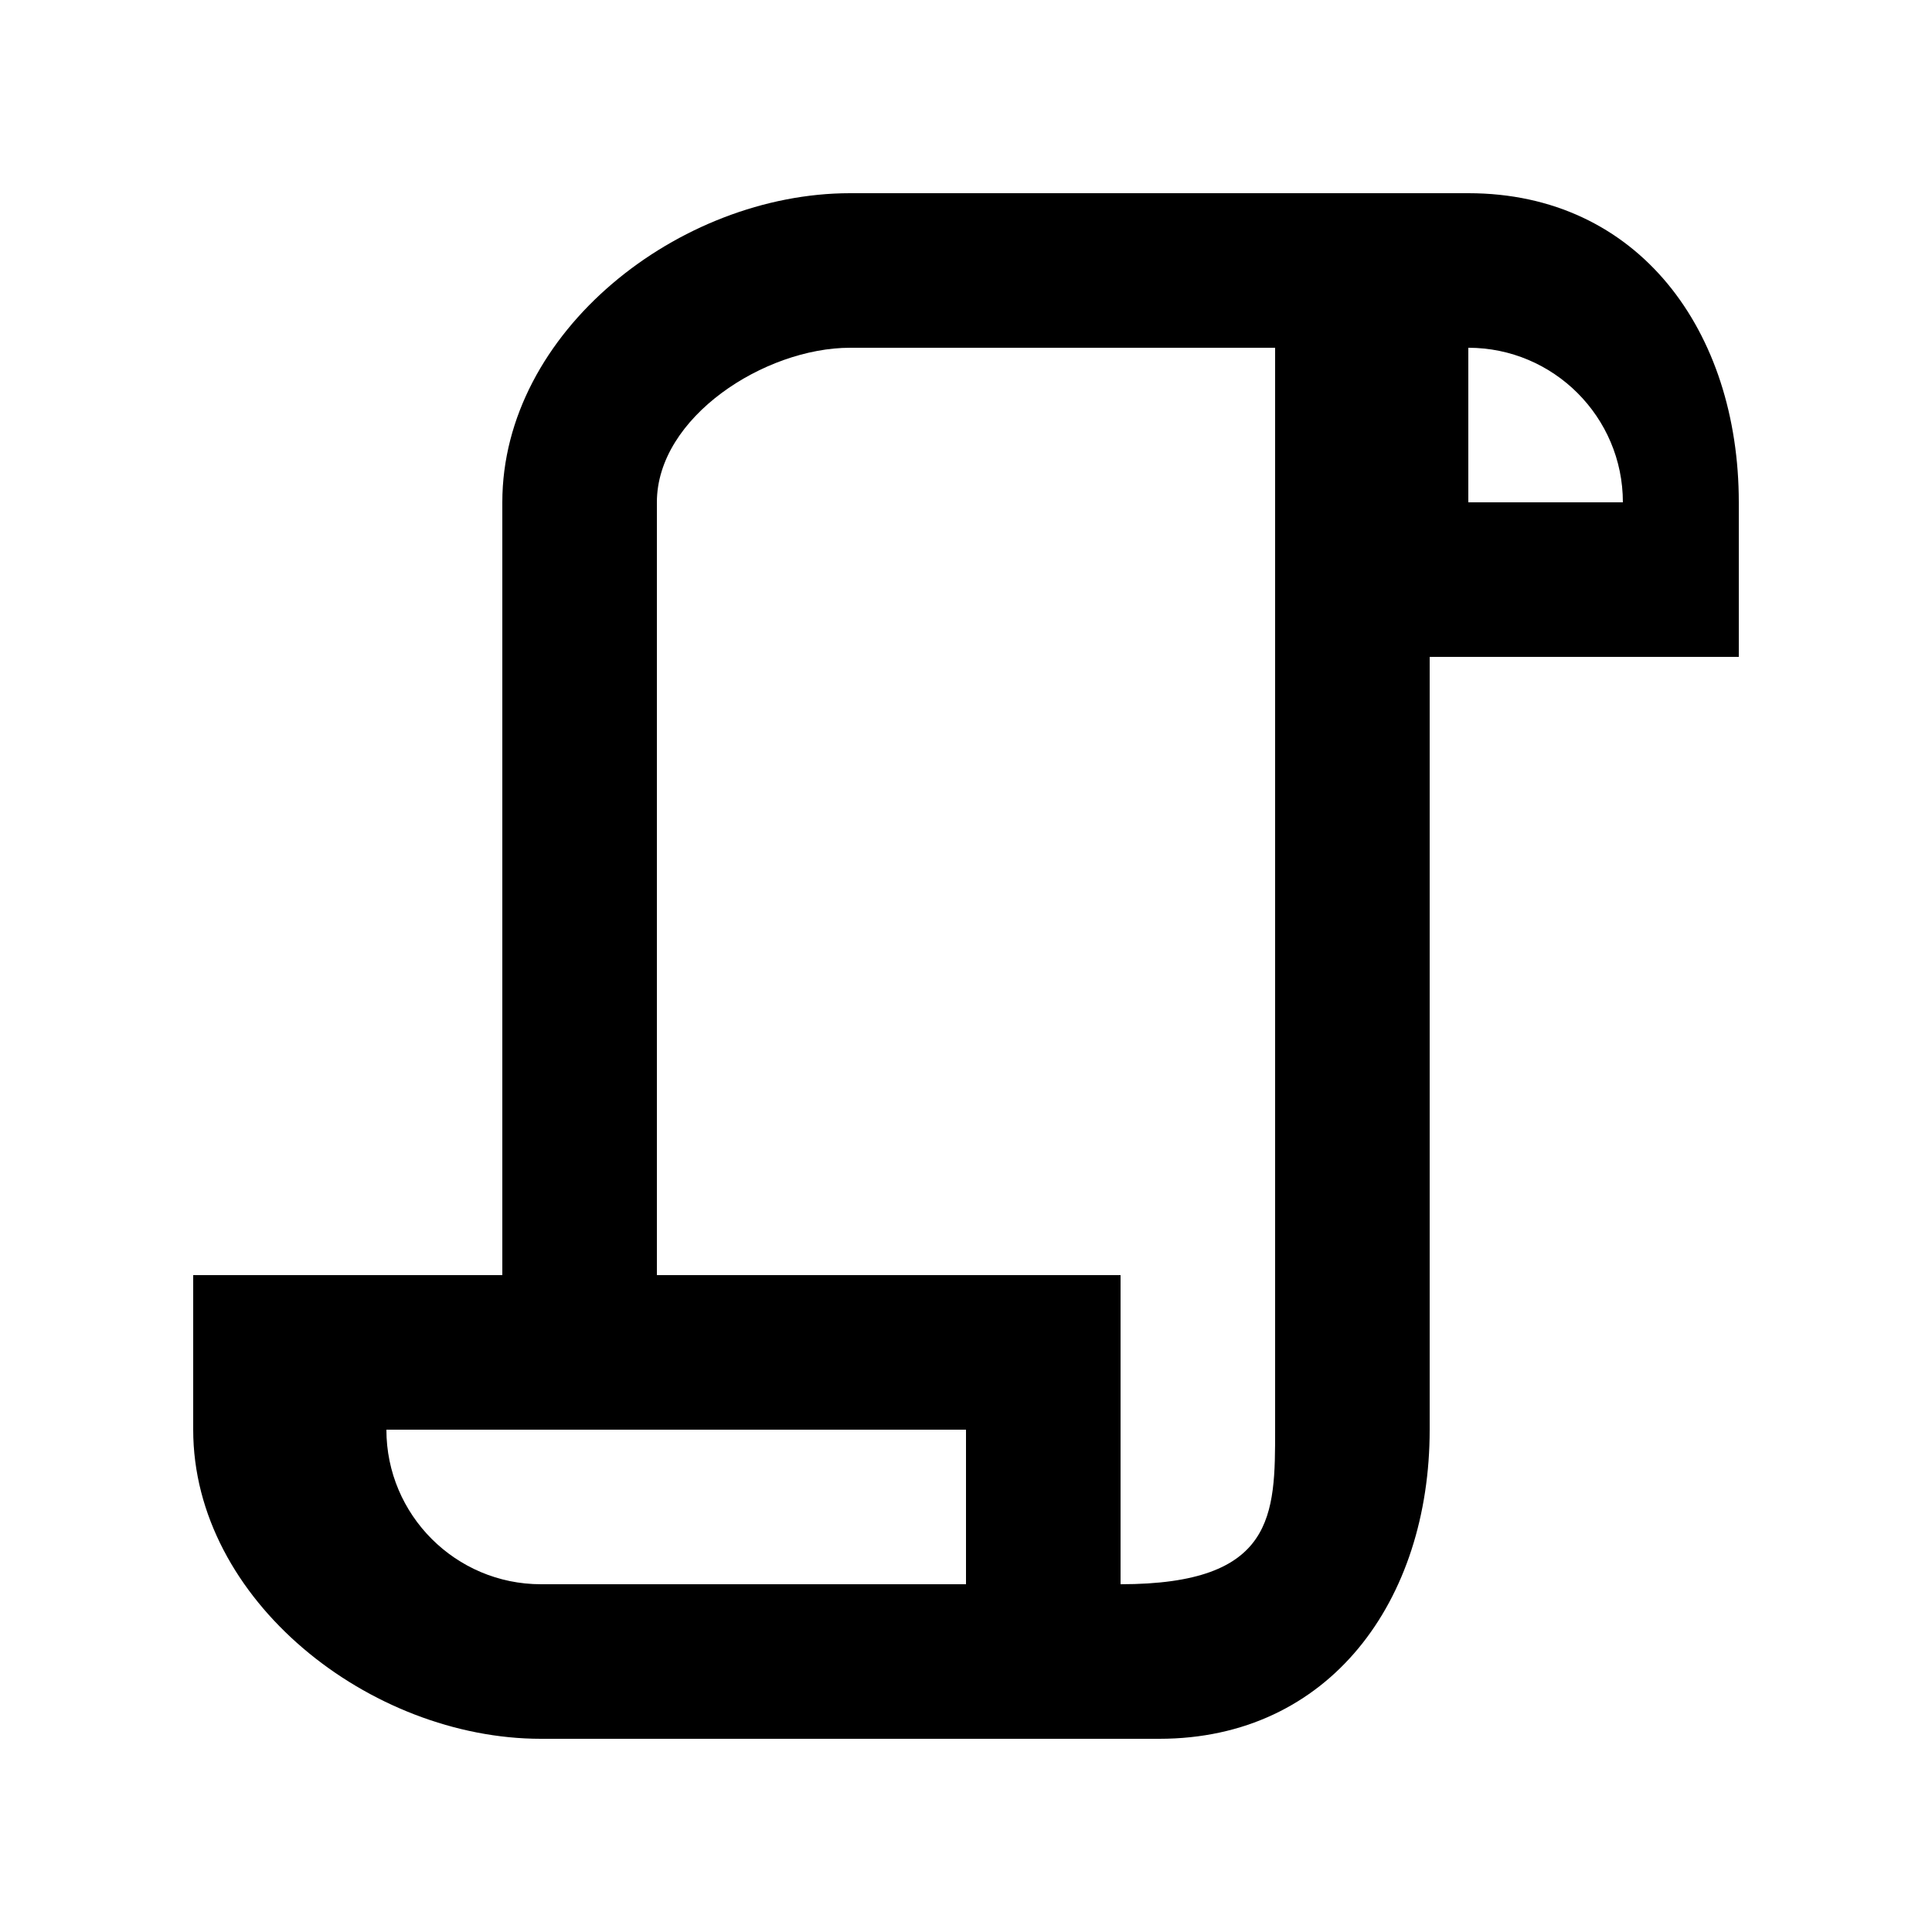 <!-- Generated by IcoMoon.io -->
<svg version="1.1" xmlns="http://www.w3.org/2000/svg" width="40" height="40" viewBox="0 0 40 40">
<title>mp-script-</title>
<path d="M30.4 10.4v-3.2c1.765 0 3.2 1.435 3.2 3.2h-3.2zM26.4 29.6c0 1.765 0 3.2-3.2 3.2v-6.4h-9.6v-16c0-1.765 2.235-3.2 4-3.2h8.8v22.4zM20 32.8h-8.8c-1.765 0-3.2-1.435-3.2-3.2h12v3.2zM30.4 4h-12.8c-3.534 0-7.2 2.866-7.2 6.4v16h-6.4v3.2c0 3.534 3.666 6.4 7.2 6.4h12.8c3.534 0 5.6-2.866 5.6-6.4v-16h6.4v-3.2c0-3.534-2.066-6.4-5.6-6.4v0z"></path>
</svg>
